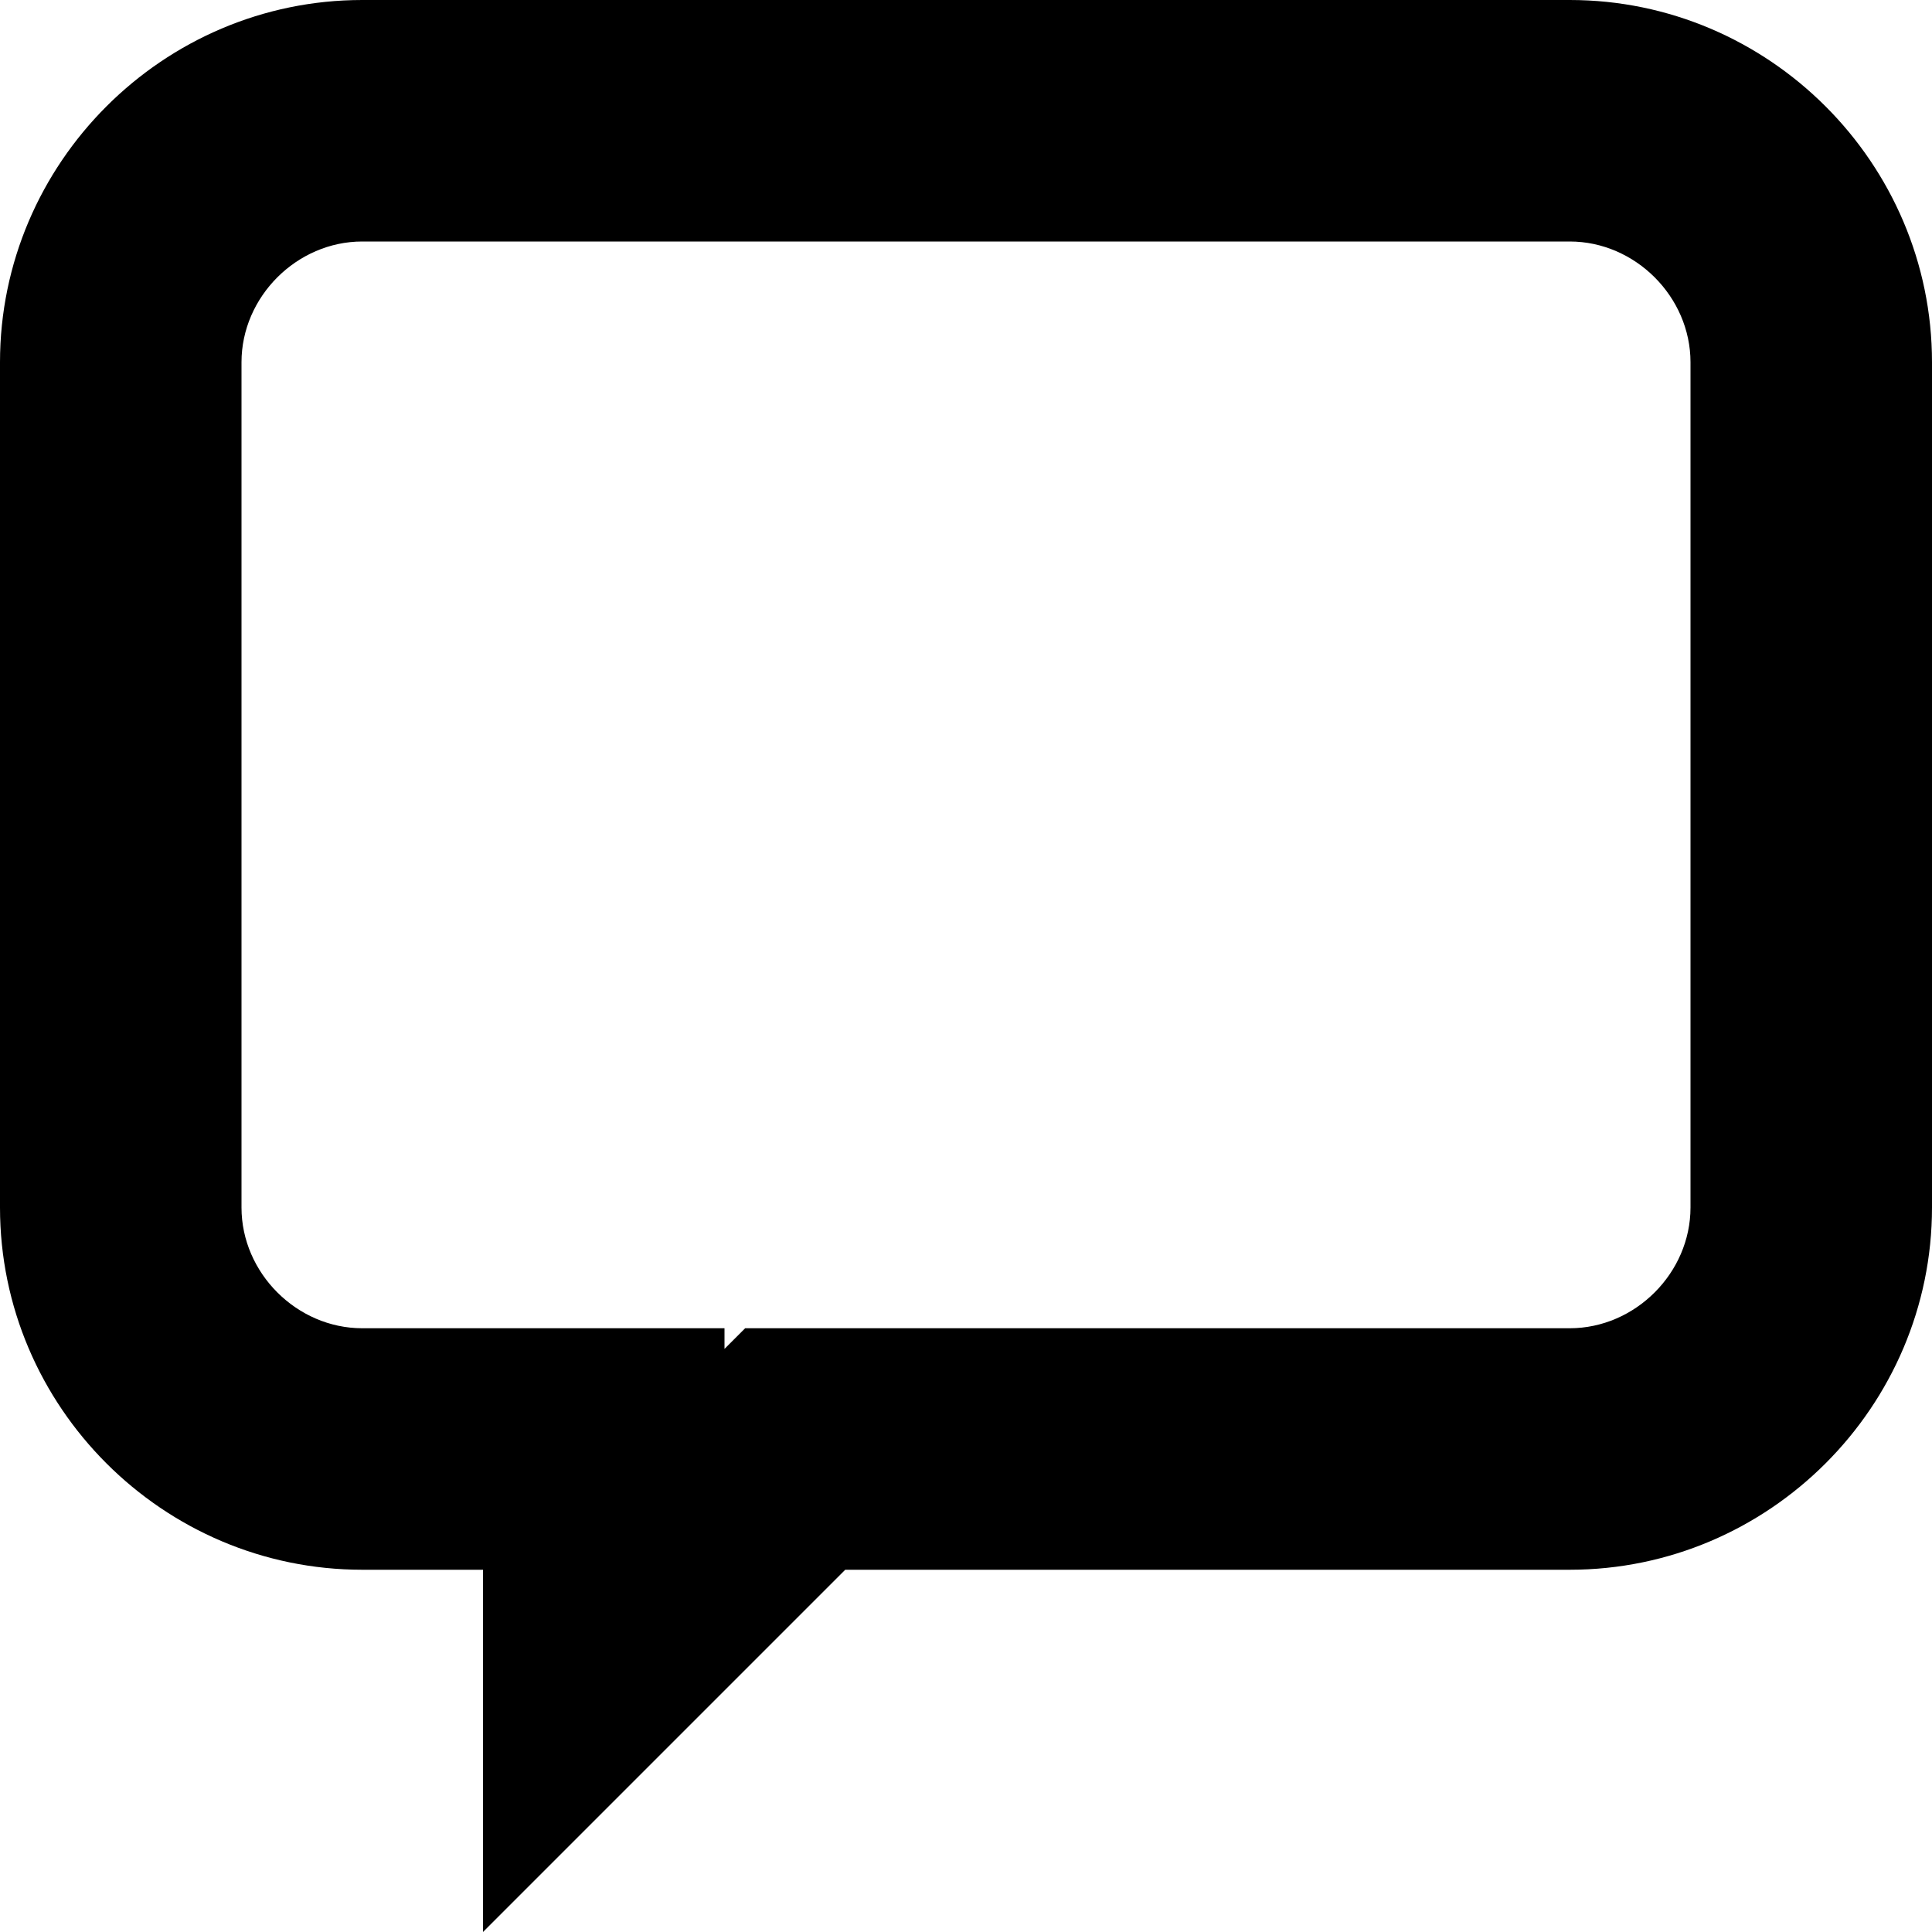<?xml version="1.0" encoding="utf-8"?>
<!-- Generator: Adobe Illustrator 16.0.0, SVG Export Plug-In . SVG Version: 6.00 Build 0)  -->
<!DOCTYPE svg PUBLIC "-//W3C//DTD SVG 1.1//EN" "http://www.w3.org/Graphics/SVG/1.1/DTD/svg11.dtd">
<svg version="1.1" id="Layer_1" xmlns="http://www.w3.org/2000/svg" xmlns:xlink="http://www.w3.org/1999/xlink" x="0px" y="0px"
	 width="16px" height="16px" viewBox="0 0 16 16" enable-background="new 0 0 16 16" xml:space="preserve">
<path d="M13,2c0.542,0,1,0.458,1,1v7c0,0.542-0.458,1-1,1H6.171L6,11.171V11H3c-0.542,0-1-0.458-1-1V3c0-0.542,0.458-1,1-1H13 M13,0
	H3C1.35,0,0,1.35,0,3v7c0,1.65,1.35,3,3,3h1v3l3-3h6c1.65,0,3-1.35,3-3V3C16,1.35,14.65,0,13,0z"/>
</svg>
